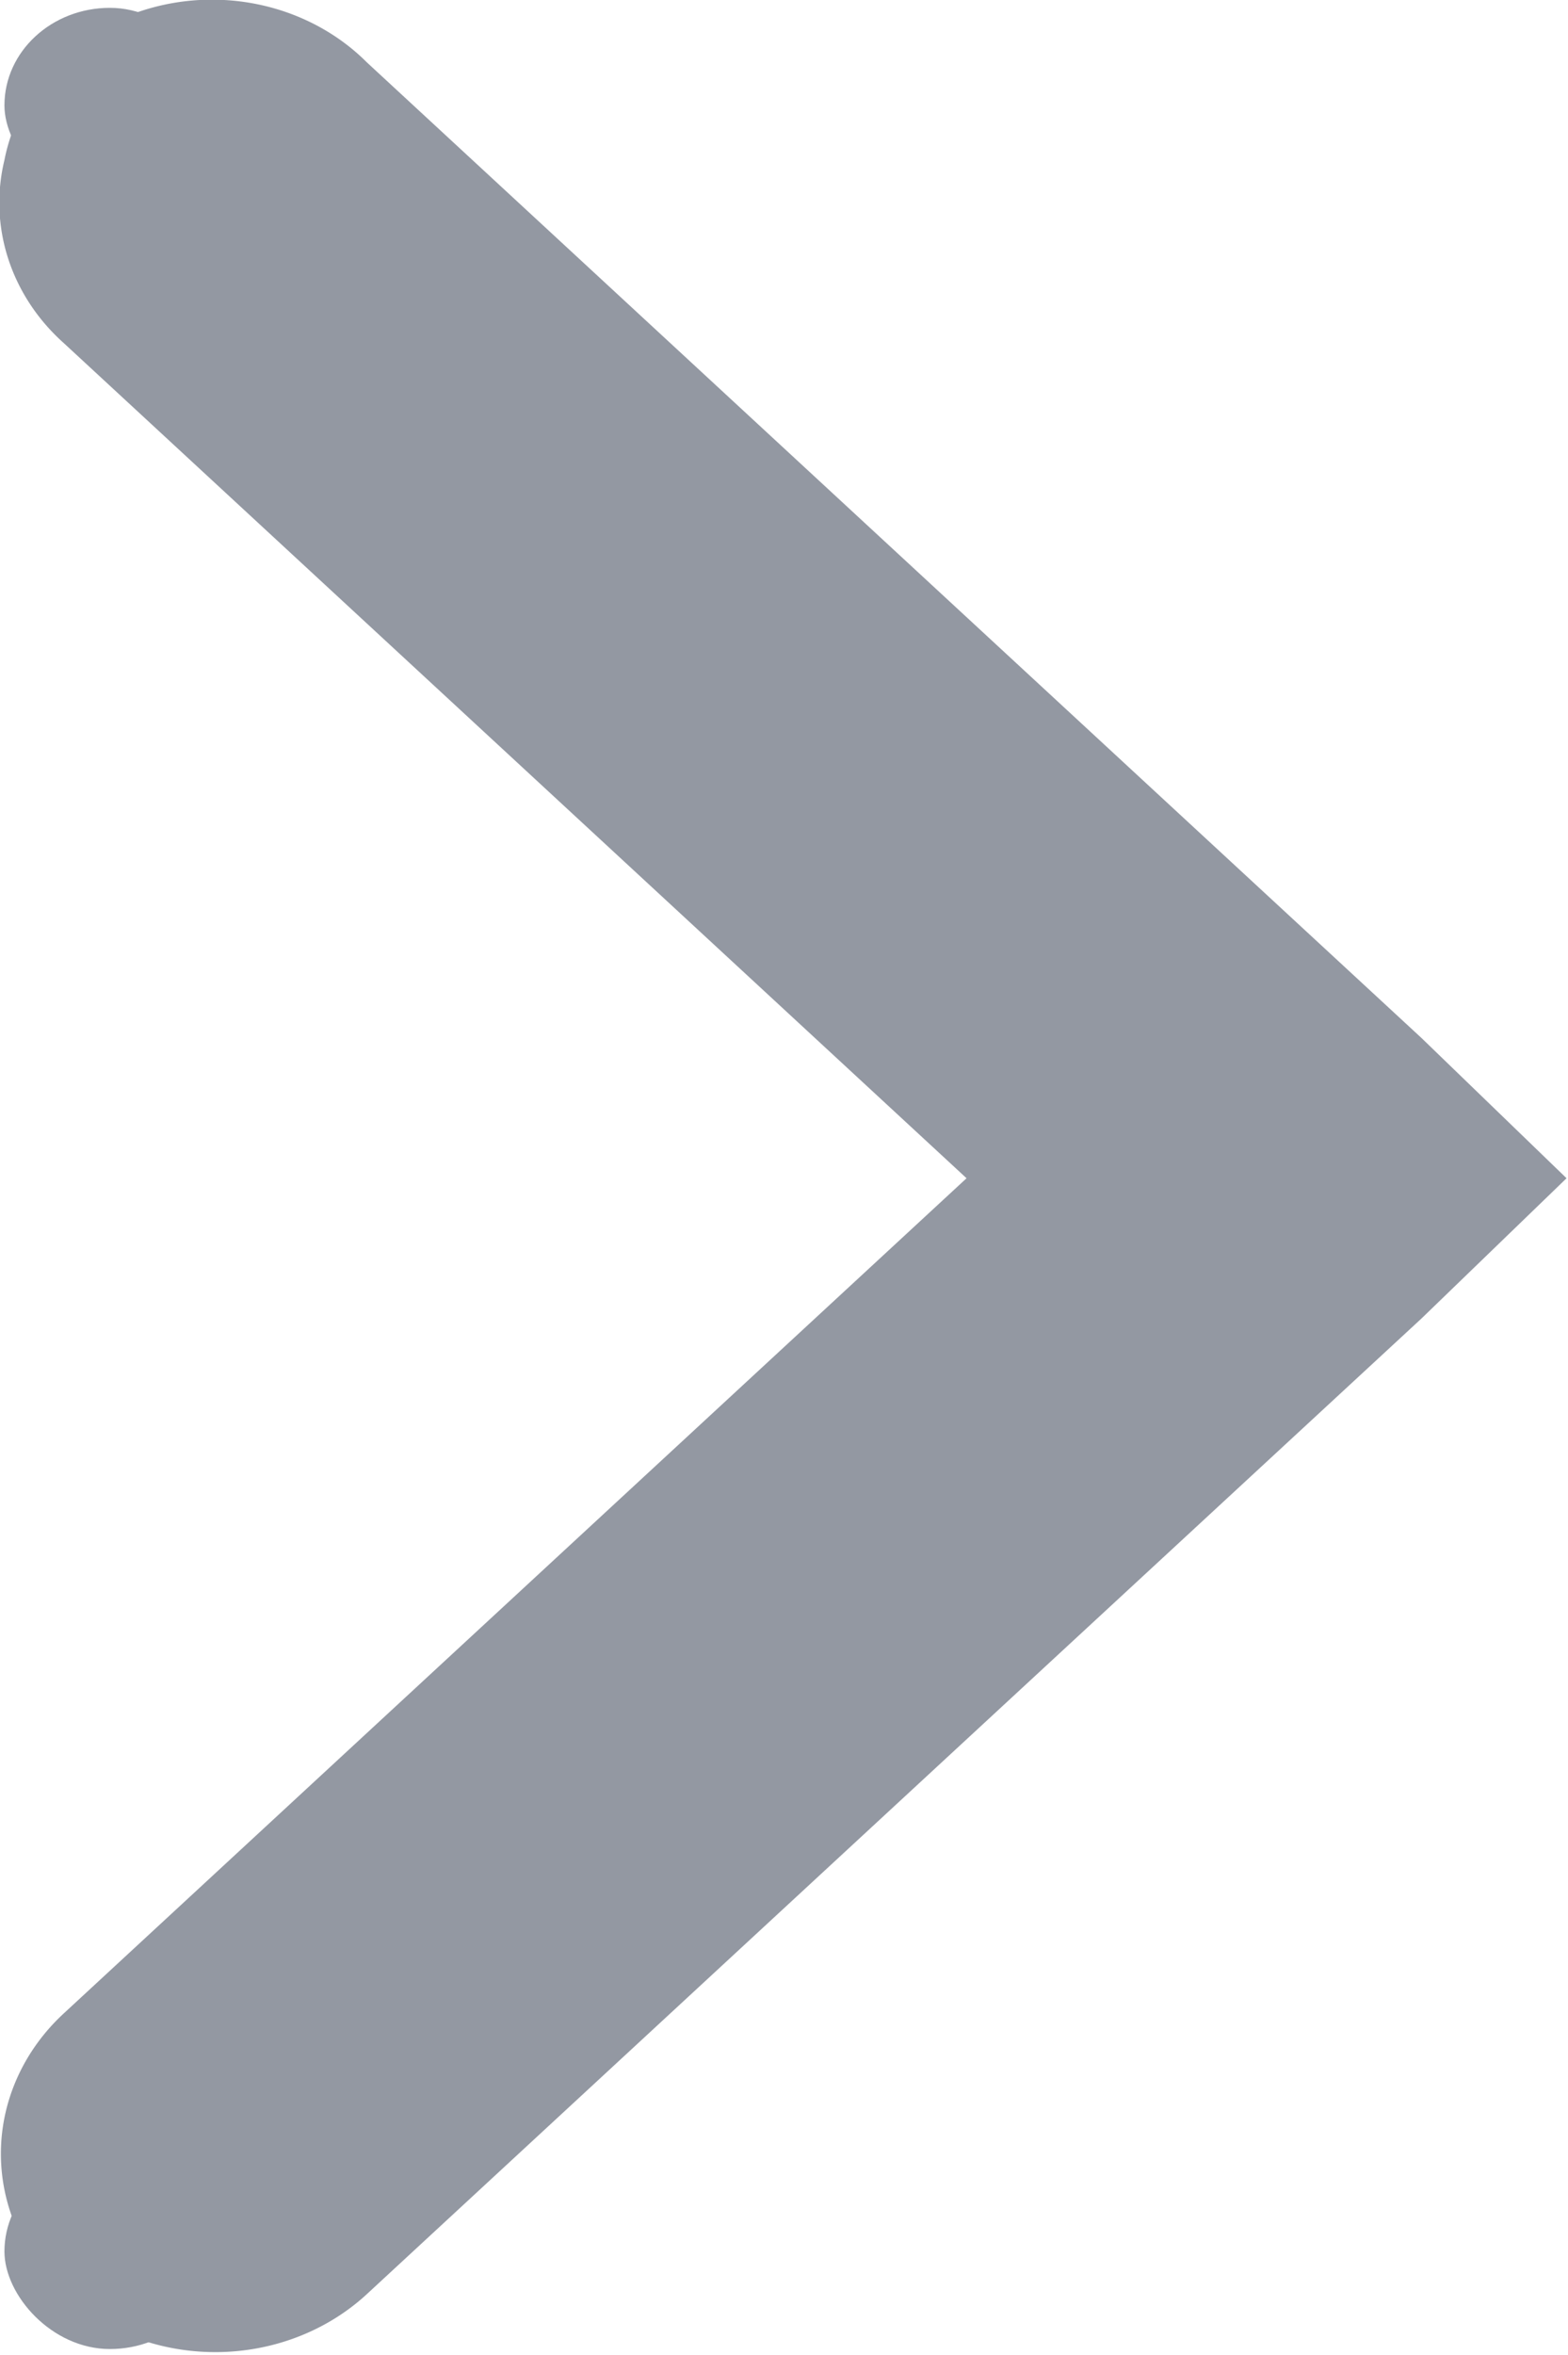 <?xml version="1.0" encoding="UTF-8" standalone="no"?>
<svg
   width="6"
   height="9.004"
   version="1.1"
   id="svg1114"
   sodipodi:docname="assets-common-Dark-nord.svg"
   inkscape:version="0.92.4 (5da689c313, 2019-01-14)"
   xmlns:inkscape="http://www.inkscape.org/namespaces/inkscape"
   xmlns:sodipodi="http://sodipodi.sourceforge.net/DTD/sodipodi-0.dtd"
   xmlns:xlink="http://www.w3.org/1999/xlink"
   xmlns="http://www.w3.org/2000/svg"
   xmlns:svg="http://www.w3.org/2000/svg"
   xmlns:rdf="http://www.w3.org/1999/02/22-rdf-syntax-ns#"
   xmlns:cc="http://creativecommons.org/ns#"
   xmlns:dc="http://purl.org/dc/elements/1.1/">
  <sodipodi:namedview
     id="namedview1116"
     pagecolor="#ffffff"
     bordercolor="#666666"
     borderopacity="1.0"
     inkscape:pageshadow="2"
     inkscape:pageopacity="0.0"
     inkscape:pagecheckerboard="0"
     showgrid="false"
     inkscape:zoom="3.5627303"
     inkscape:cx="234.32206"
     inkscape:cy="420.34796"
     inkscape:window-width="1920"
     inkscape:window-height="1022"
     inkscape:window-x="1920"
     inkscape:window-y="28"
     inkscape:window-maximized="1"
     inkscape:current-layer="svg1114"
     inkscape:showpageshadow="2"
     inkscape:deskcolor="#d1d1d1" />
  <defs
     id="theme">
    <linearGradient
       id="linearGradient1732"
       inkscape:swatch="gradient">
      <stop
         stop-color="#6a6a6a"
         offset="0"
         id="stop1728"
         style="stop-color:#5a657c;stop-opacity:1" />
      <stop
         stop-color="#545454"
         offset="1"
         id="stop1730"
         style="stop-color:#475061;stop-opacity:1" />
    </linearGradient>
    <linearGradient
       id="selected_bg_color"
       inkscape:swatch="solid">
      <stop
         stop-color="#0860f2"
         offset="0"
         id="stop2" />
    </linearGradient>
    <clipPath
       id="clipPath4466">
      <rect
         transform="scale(-1,1)"
         x="-18"
         y="-280.64"
         width="21"
         height="26"
         fill="#ff1111"
         opacity="0.558"
         id="rect5" />
    </clipPath>
    <clipPath
       id="clipPath4480">
      <rect
         transform="scale(-1,1)"
         x="-86"
         y="-280.64"
         width="21"
         height="26"
         fill="#ff1111"
         opacity="0.558"
         id="rect8" />
    </clipPath>
    <clipPath
       id="clipPath4466-9">
      <rect
         transform="scale(-1,1)"
         x="-18"
         y="-280.64"
         width="21"
         height="26"
         fill="#ff1111"
         opacity="0.558"
         id="rect11" />
    </clipPath>
    <clipPath
       id="clipPath4480-0">
      <rect
         transform="scale(-1,1)"
         x="-86"
         y="-280.64"
         width="21"
         height="26"
         fill="#ff1111"
         opacity="0.558"
         id="rect14" />
    </clipPath>
    <clipPath
       id="clipPath4675">
      <rect
         x="2"
         y="-280.64"
         width="21"
         height="26"
         rx="0"
         ry="0"
         fill="#ff1616"
         opacity="0.64"
         id="rect17" />
    </clipPath>
    <clipPath
       id="clipPath4685">
      <rect
         x="70"
         y="-280.64"
         width="21"
         height="26"
         rx="0"
         ry="0"
         fill="#ff1616"
         opacity="0.64"
         id="rect20" />
    </clipPath>
    <clipPath
       id="clipPath4466-1">
      <rect
         transform="scale(-1,1)"
         x="-18"
         y="-280.64"
         width="21"
         height="26"
         fill="#ff1111"
         opacity="0.558"
         id="rect26" />
    </clipPath>
    <clipPath
       id="clipPath4480-4">
      <rect
         transform="scale(-1,1)"
         x="-86"
         y="-280.64"
         width="21"
         height="26"
         fill="#ff1111"
         opacity="0.558"
         id="rect29" />
    </clipPath>
    <clipPath
       id="clipPath4466-9-0">
      <rect
         transform="scale(-1,1)"
         x="-18"
         y="-280.64"
         width="21"
         height="26"
         fill="#ff1111"
         opacity="0.558"
         id="rect32" />
    </clipPath>
    <clipPath
       id="clipPath4480-0-0">
      <rect
         transform="scale(-1,1)"
         x="-86"
         y="-280.64"
         width="21"
         height="26"
         fill="#ff1111"
         opacity="0.558"
         id="rect35" />
    </clipPath>
    <clipPath
       id="clipPath4675-4">
      <rect
         x="2"
         y="-280.64"
         width="21"
         height="26"
         rx="0"
         ry="0"
         fill="#ff1616"
         opacity="0.64"
         id="rect38" />
    </clipPath>
    <clipPath
       id="clipPath4685-4">
      <rect
         x="70"
         y="-280.64"
         width="21"
         height="26"
         rx="0"
         ry="0"
         fill="#ff1616"
         opacity="0.64"
         id="rect41" />
    </clipPath>
    <clipPath
       id="clipPath4407">
      <rect
         x="13"
         y="-267.64"
         width="10"
         height="13"
         fill="#66a1dc"
         opacity="0.579"
         id="rect47" />
    </clipPath>
    <clipPath
       id="clipPath4413">
      <rect
         x="13"
         y="-280.64"
         width="10"
         height="13"
         fill="#66a1dc"
         opacity="0.579"
         id="rect50" />
    </clipPath>
    <clipPath
       id="clipPath4407-2">
      <rect
         x="13"
         y="-267.64"
         width="10"
         height="13"
         fill="#66a1dc"
         opacity="0.579"
         id="rect53" />
    </clipPath>
    <clipPath
       id="clipPath4413-2">
      <rect
         x="13"
         y="-280.64"
         width="10"
         height="13"
         fill="#66a1dc"
         opacity="0.579"
         id="rect56" />
    </clipPath>
    <clipPath
       id="clipPath4407-1">
      <rect
         x="13"
         y="-267.64"
         width="10"
         height="13"
         fill="#66a1dc"
         opacity="0.579"
         id="rect59" />
    </clipPath>
    <clipPath
       id="clipPath4413-9">
      <rect
         x="13"
         y="-280.64"
         width="10"
         height="13"
         fill="#66a1dc"
         opacity="0.579"
         id="rect62" />
    </clipPath>
    <clipPath
       id="clipPath4407-2-4">
      <rect
         x="13"
         y="-267.64"
         width="10"
         height="13"
         fill="#66a1dc"
         opacity="0.579"
         id="rect65" />
    </clipPath>
    <clipPath
       id="clipPath4413-2-6">
      <rect
         x="13"
         y="-280.64"
         width="10"
         height="13"
         fill="#66a1dc"
         opacity="0.579"
         id="rect68" />
    </clipPath>
    <clipPath
       id="clipPath6057">
      <rect
         y="1022.4"
         width="30"
         height="30"
         fill="#ff2121"
         opacity="0.377"
         id="rect71"
         x="0" />
    </clipPath>
    <clipPath
       id="clipPath6057-7">
      <rect
         y="1022.4"
         width="30"
         height="30"
         fill="#ff2121"
         opacity="0.377"
         id="rect74"
         x="0" />
    </clipPath>
    <clipPath
       id="clipPath6057-4">
      <rect
         y="1022.4"
         width="30"
         height="30"
         fill="#ff2121"
         opacity="0.377"
         id="rect77"
         x="0" />
    </clipPath>
    <clipPath
       id="clipPath6057-9">
      <rect
         y="1022.4"
         width="30"
         height="30"
         fill="#ff2121"
         opacity="0.377"
         id="rect80"
         x="0" />
    </clipPath>
    <clipPath
       id="clipPath6162">
      <rect
         x="407"
         y="111"
         width="24"
         height="32"
         fill="#ad4242"
         id="rect83" />
    </clipPath>
    <clipPath
       id="clipPath4466-3">
      <rect
         transform="scale(-1,1)"
         x="-18"
         y="-280.64"
         width="21"
         height="26"
         fill="#ff1111"
         opacity="0.558"
         id="rect90" />
    </clipPath>
    <clipPath
       id="clipPath4466-3-8">
      <rect
         transform="scale(-1,1)"
         x="-18"
         y="-280.64"
         width="21"
         height="26"
         fill="#ff1111"
         opacity="0.558"
         id="rect93" />
    </clipPath>
    <linearGradient
       id="selected_fg_color"
       inkscape:swatch="solid">
      <stop
         stop-color="#ffffff"
         offset="0"
         id="stop97" />
    </linearGradient>
    <linearGradient
       id="linearGradient3917"
       x1="51.611"
       x2="80.996"
       y1="141.02"
       y2="141.02"
       gradientUnits="userSpaceOnUse"
       xlink:href="#unchecked_highlight" />
    <linearGradient
       id="unchecked_highlight"
       inkscape:swatch="solid">
      <stop
         stop-color="#5f5f5f"
         offset="0"
         id="stop101"
         style="stop-color:#4f596d;stop-opacity:1;" />
    </linearGradient>
    <linearGradient
       id="linearGradient3919"
       x1="66.303"
       x2="66.303"
       y1="155.48"
       y2="126.56"
       gradientTransform="matrix(1,0,0,0.929,0,11.106)"
       gradientUnits="userSpaceOnUse"
       xlink:href="#linearGradient1732" />
    <linearGradient
       id="dark_unchecked_bg"
       inkscape:swatch="gradient">
      <stop
         stop-color="#6a6a6a"
         offset="0"
         id="stop105" />
      <stop
         stop-color="#545454"
         offset="1"
         id="stop107" />
    </linearGradient>
    <linearGradient
       id="linearGradient3913"
       x1="18"
       x2="32"
       y1="38.362"
       y2="38.362"
       gradientUnits="userSpaceOnUse"
       xlink:href="#unchecked_highlight" />
    <linearGradient
       id="linearGradient3915"
       x1="24"
       x2="24"
       y1="45.362"
       y2="31.362"
       gradientTransform="matrix(1,0,0,0.929,0,3.24)"
       gradientUnits="userSpaceOnUse"
       xlink:href="#linearGradient1732" />
    <linearGradient
       id="linearGradient3905"
       x1="17.879"
       x2="31.879"
       y1="38.362"
       y2="38.362"
       gradientUnits="userSpaceOnUse"
       xlink:href="#unchecked_highlight" />
    <linearGradient
       id="linearGradient3907"
       x1="24.879"
       x2="24.879"
       y1="45.362"
       y2="31.362"
       gradientTransform="matrix(1,0,0,0.929,0,3.24)"
       gradientUnits="userSpaceOnUse"
       xlink:href="#linearGradient1732" />
    <linearGradient
       id="linearGradient1949"
       x1="66.303"
       x2="66.303"
       y1="155.48"
       y2="126.56"
       gradientTransform="matrix(1,0,0,0.929,0,11.106)"
       gradientUnits="userSpaceOnUse"
       xlink:href="#linearGradient1732" />
  </defs>
  <g
     id="arrow-right"
     transform="matrix(0,0.746,0.807,0,-3.211,-1.462)"
     fill="#5c616c">
    <g
       transform="translate(-181,-747)"
       fill="#9398a2"
       id="g704">
      <path
         d="m 183.78,751 a 1,1 0 0 0 -0.5,1.719 l 5,5 0.719,0.688 0.719,-0.688 5,-5 a 1.016,1.016 0 1 0 -1.438,-1.438 l -4.281,4.281 -4.281,-4.281 a 1,1 0 0 0 -0.938,-0.281 z"
         id="path698" />
      <rect
         transform="matrix(0,-1,-1,0,0,0)"
         x="-752"
         y="-195"
         width="1"
         height="1"
         rx="1.238"
         ry="1.34"
         id="rect700" />
      <rect
         transform="matrix(0,-1,-1,0,0,0)"
         x="-752"
         y="-184"
         width="1"
         height="1"
         rx="1.238"
         ry="1.34"
         id="rect702" />
    </g>
  </g>
</svg>
